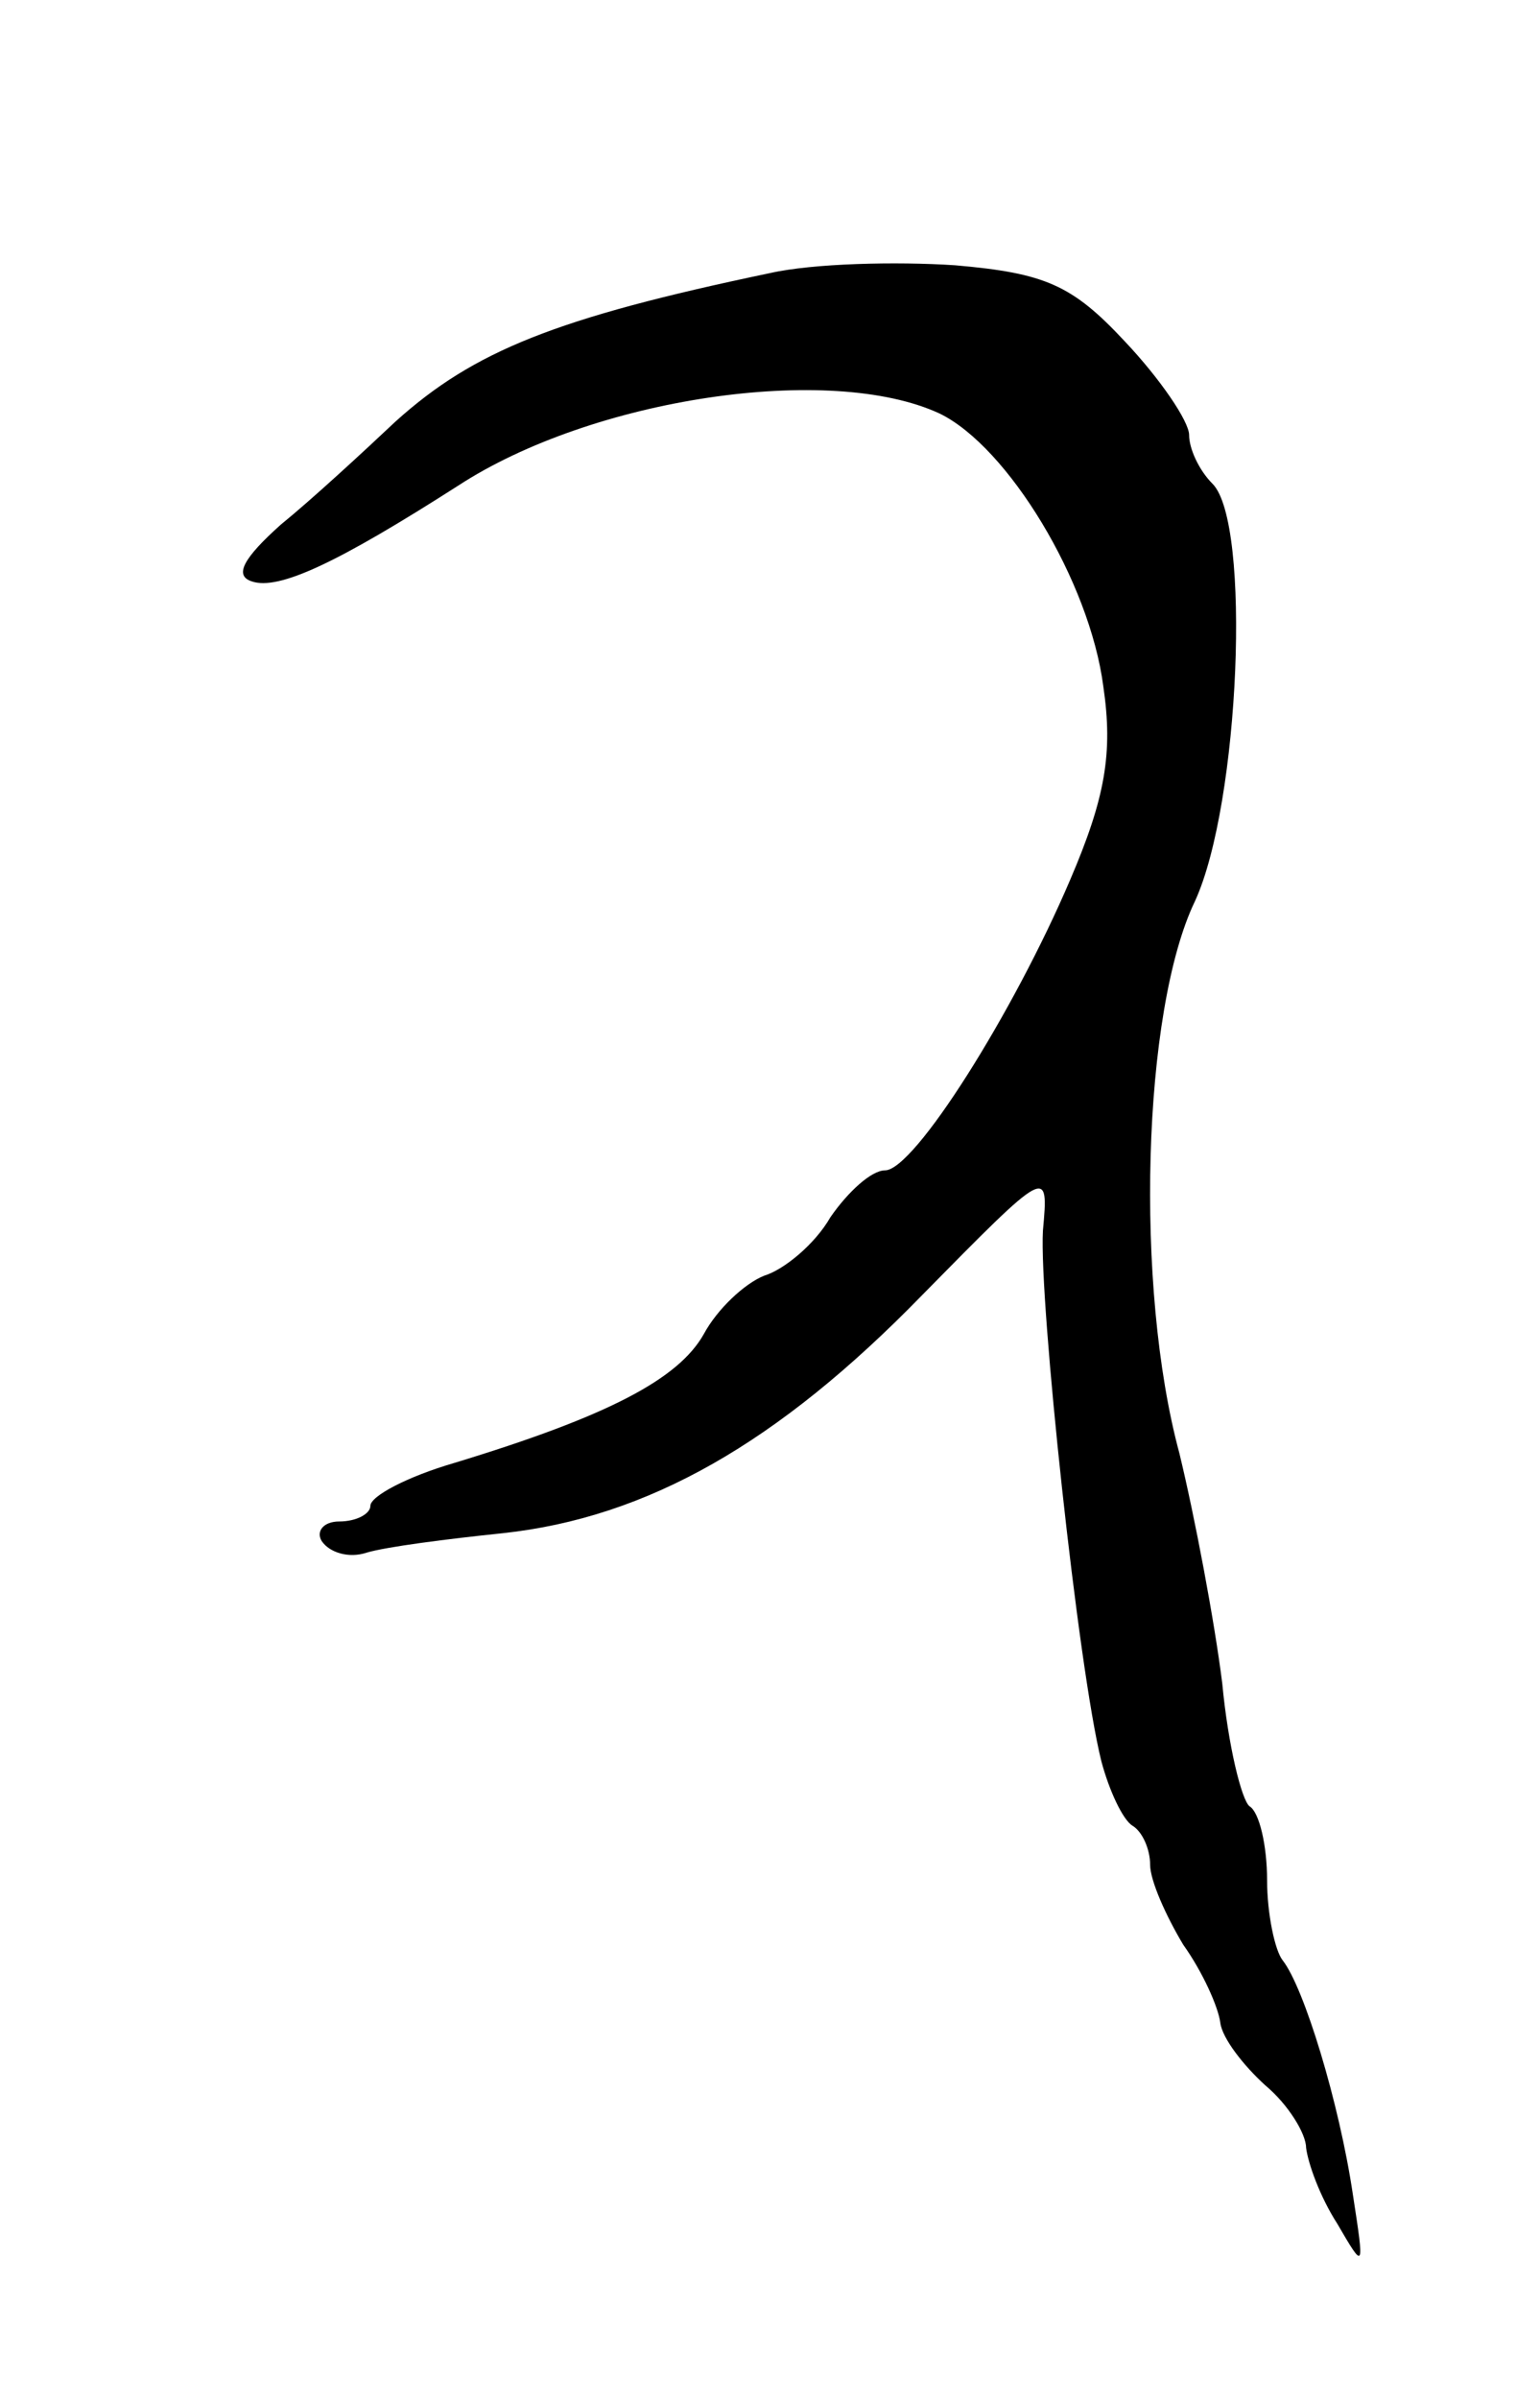 <svg version="1.0" xmlns="http://www.w3.org/2000/svg"
 width="79pt" height="123pt" viewBox="0 0 79 123"
 preserveAspectRatio="xMidYMid meet">
<g transform="translate(0,123) scale(0.1,-0.1)"
fill="#000000" stroke="none">
<path d="M395 1090 c-110 -23 -152 -40 -192 -76 -17 -16 -43 -40 -59 -53 -19
-17 -24 -26 -15 -29 14 -5 45 10 106 49 69 45 191 63 247 37 35 -17 77 -86 84
-140 5 -34 1 -57 -17 -99 -29 -68 -80 -149 -95 -149 -7 0 -19 -11 -28 -24 -8
-14 -24 -27 -34 -30 -10 -4 -24 -17 -31 -30 -13 -23 -49 -42 -128 -66 -24 -7
-43 -17 -43 -22 0 -4 -7 -8 -16 -8 -8 0 -12 -5 -9 -10 4 -6 14 -9 23 -6 10 3
41 7 70 10 74 8 141 46 215 122 65 66 65 66 62 33 -2 -36 18 -224 30 -272 4
-15 11 -30 16 -33 5 -3 9 -12 9 -20 0 -8 8 -26 17 -41 10 -14 18 -32 19 -40 1
-8 12 -22 23 -32 12 -10 21 -25 21 -32 1 -8 7 -25 16 -39 14 -24 14 -24 8 15
-7 47 -25 106 -36 120 -4 5 -8 24 -8 41 0 18 -4 35 -9 38 -4 3 -11 31 -14 63
-4 32 -14 85 -22 118 -23 85 -19 227 8 283 23 50 29 194 9 214 -7 7 -12 18
-12 25 0 7 -15 29 -33 48 -27 29 -41 35 -87 39 -30 2 -73 1 -95 -4z"/>
</g>
</svg>
